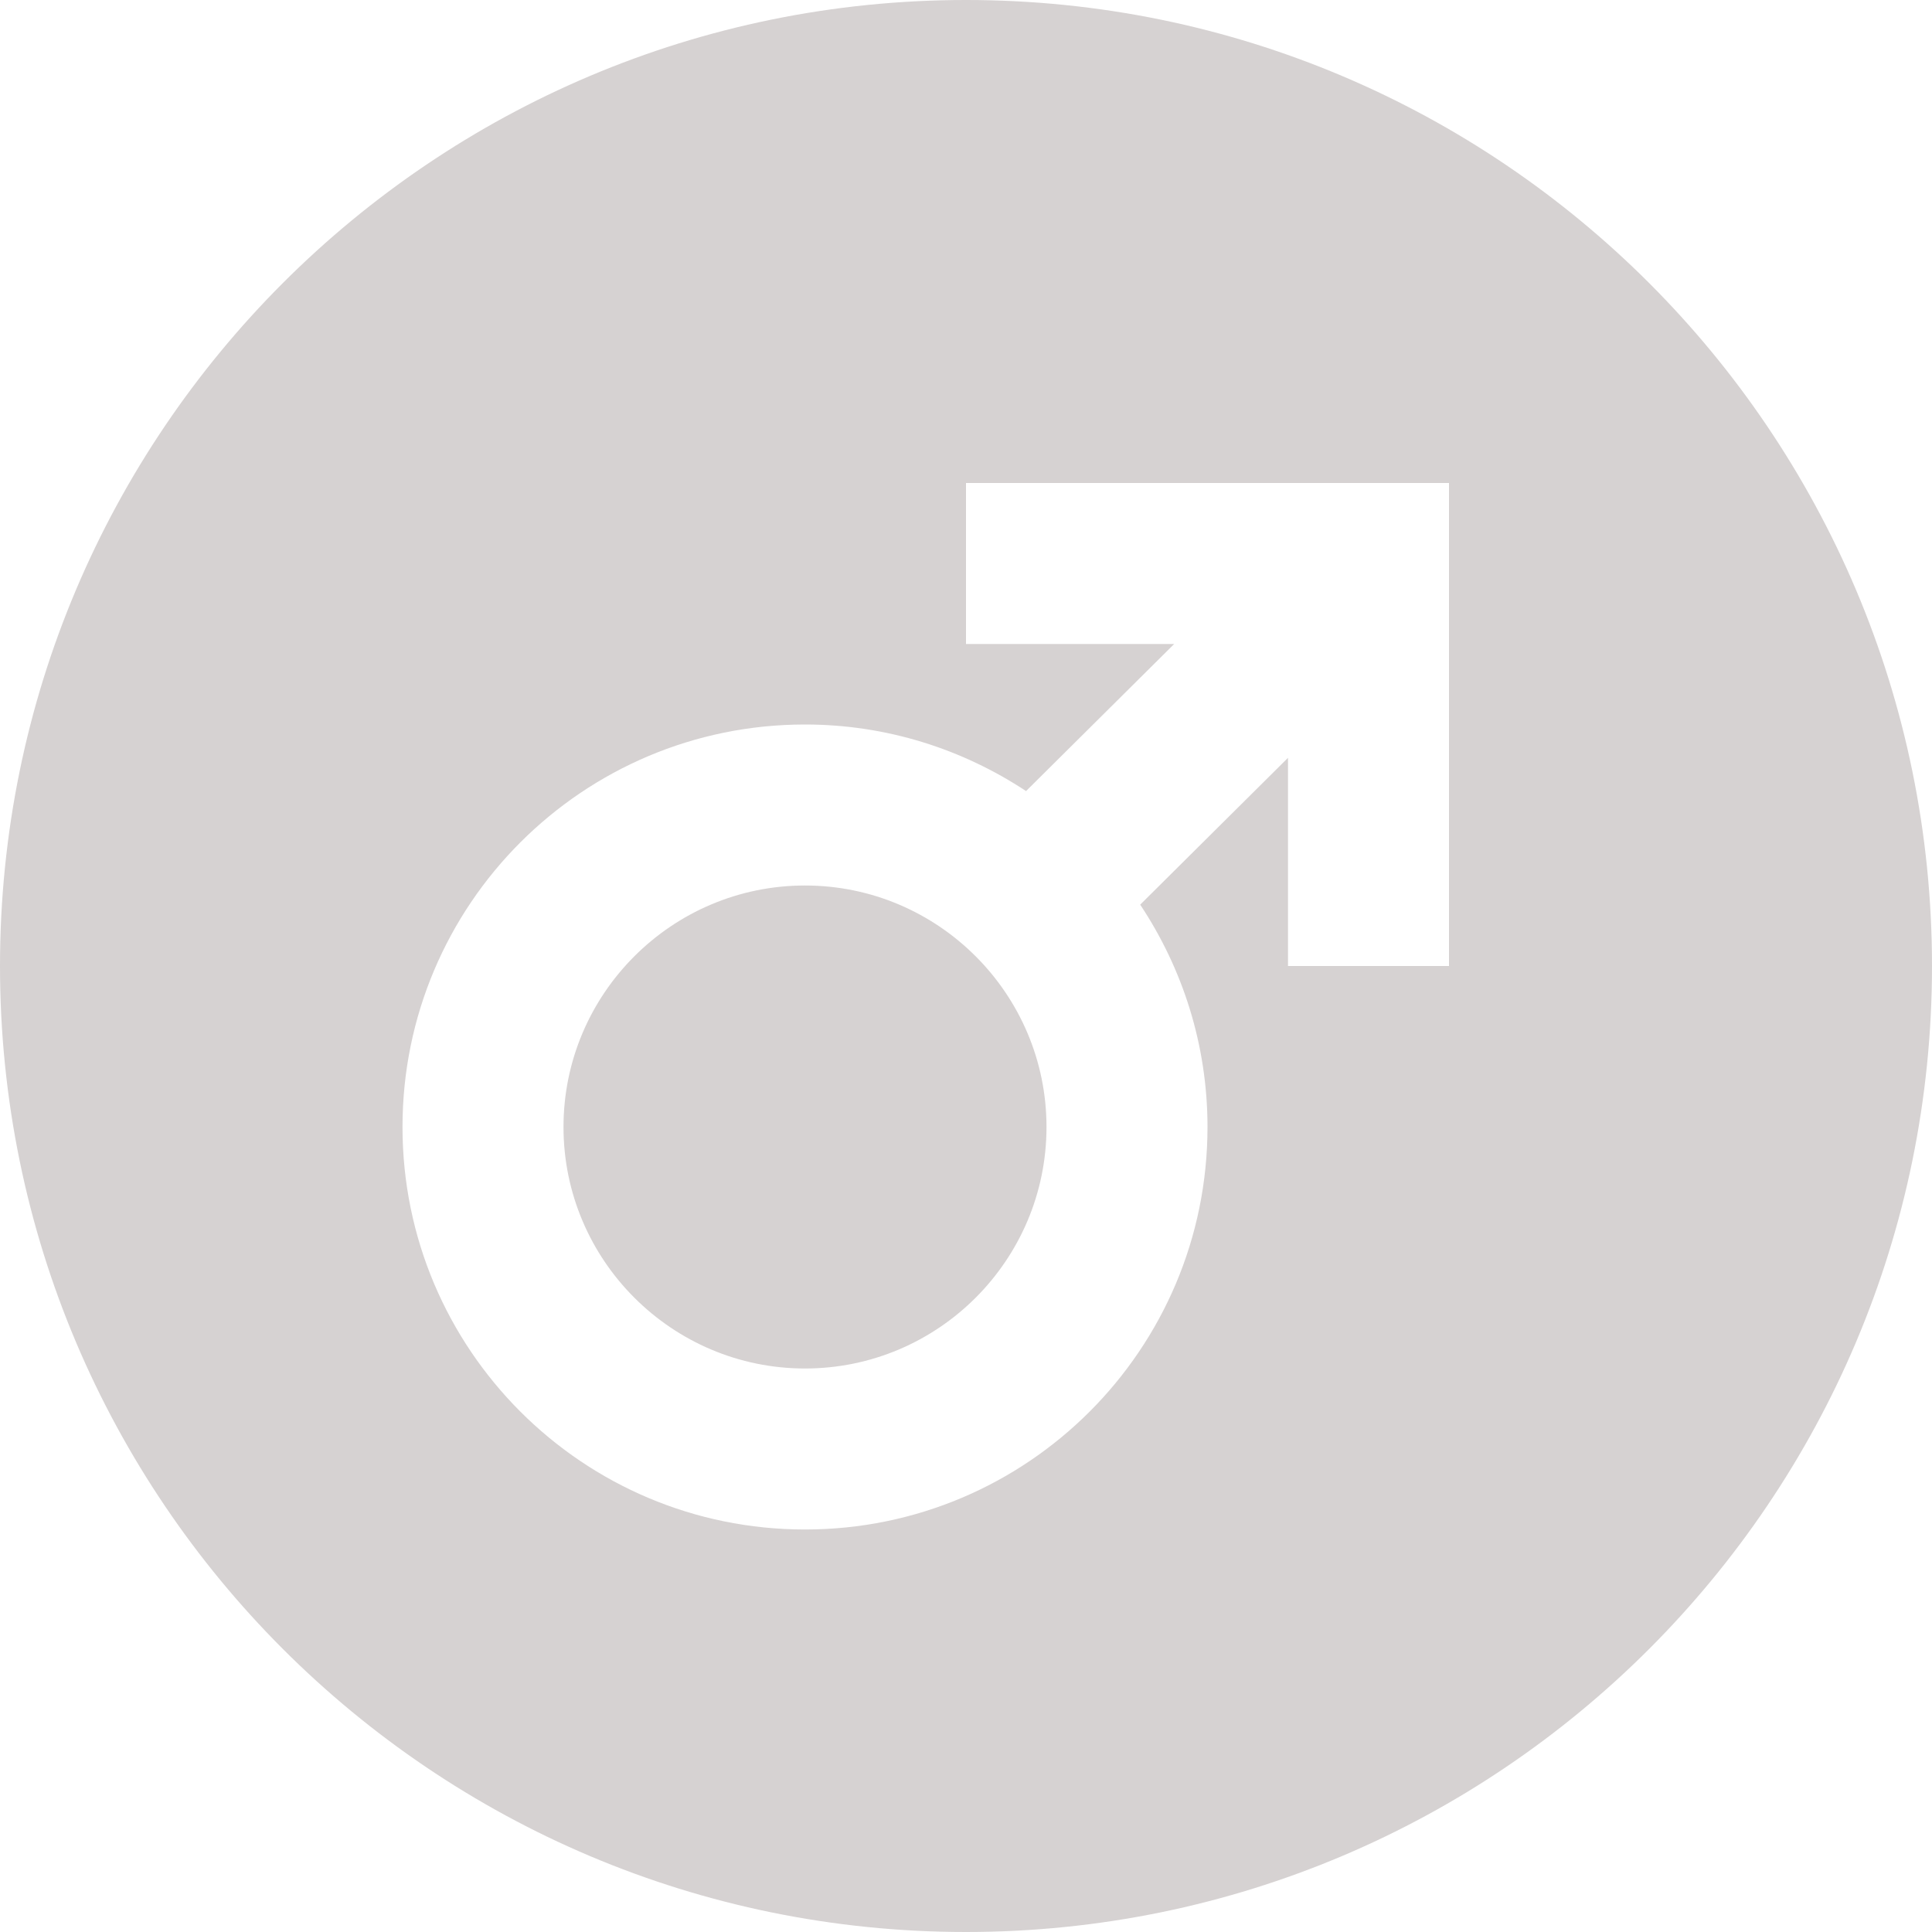 <svg xmlns="http://www.w3.org/2000/svg" fill="#d6d2d2" width="24" height="24" viewBox="0 0 24 24"><path d="M13 14c0 1.654-1.346 3-3 3s-3-1.346-3-3 1.346-3 3-3 3 1.346 3 3zm11-2c0 6.627-5.373 12-12 12s-12-5.373-12-12 5.373-12 12-12 12 5.373 12 12zm-6-6h-6v2h2.586l-1.84 1.827c-.788-.52-1.73-.827-2.746-.827-2.762 0-5 2.238-5 5s2.238 5 5 5 5-2.238 5-5c0-1.022-.31-1.97-.836-2.762l1.836-1.824v2.586h2v-6z"/></svg>
